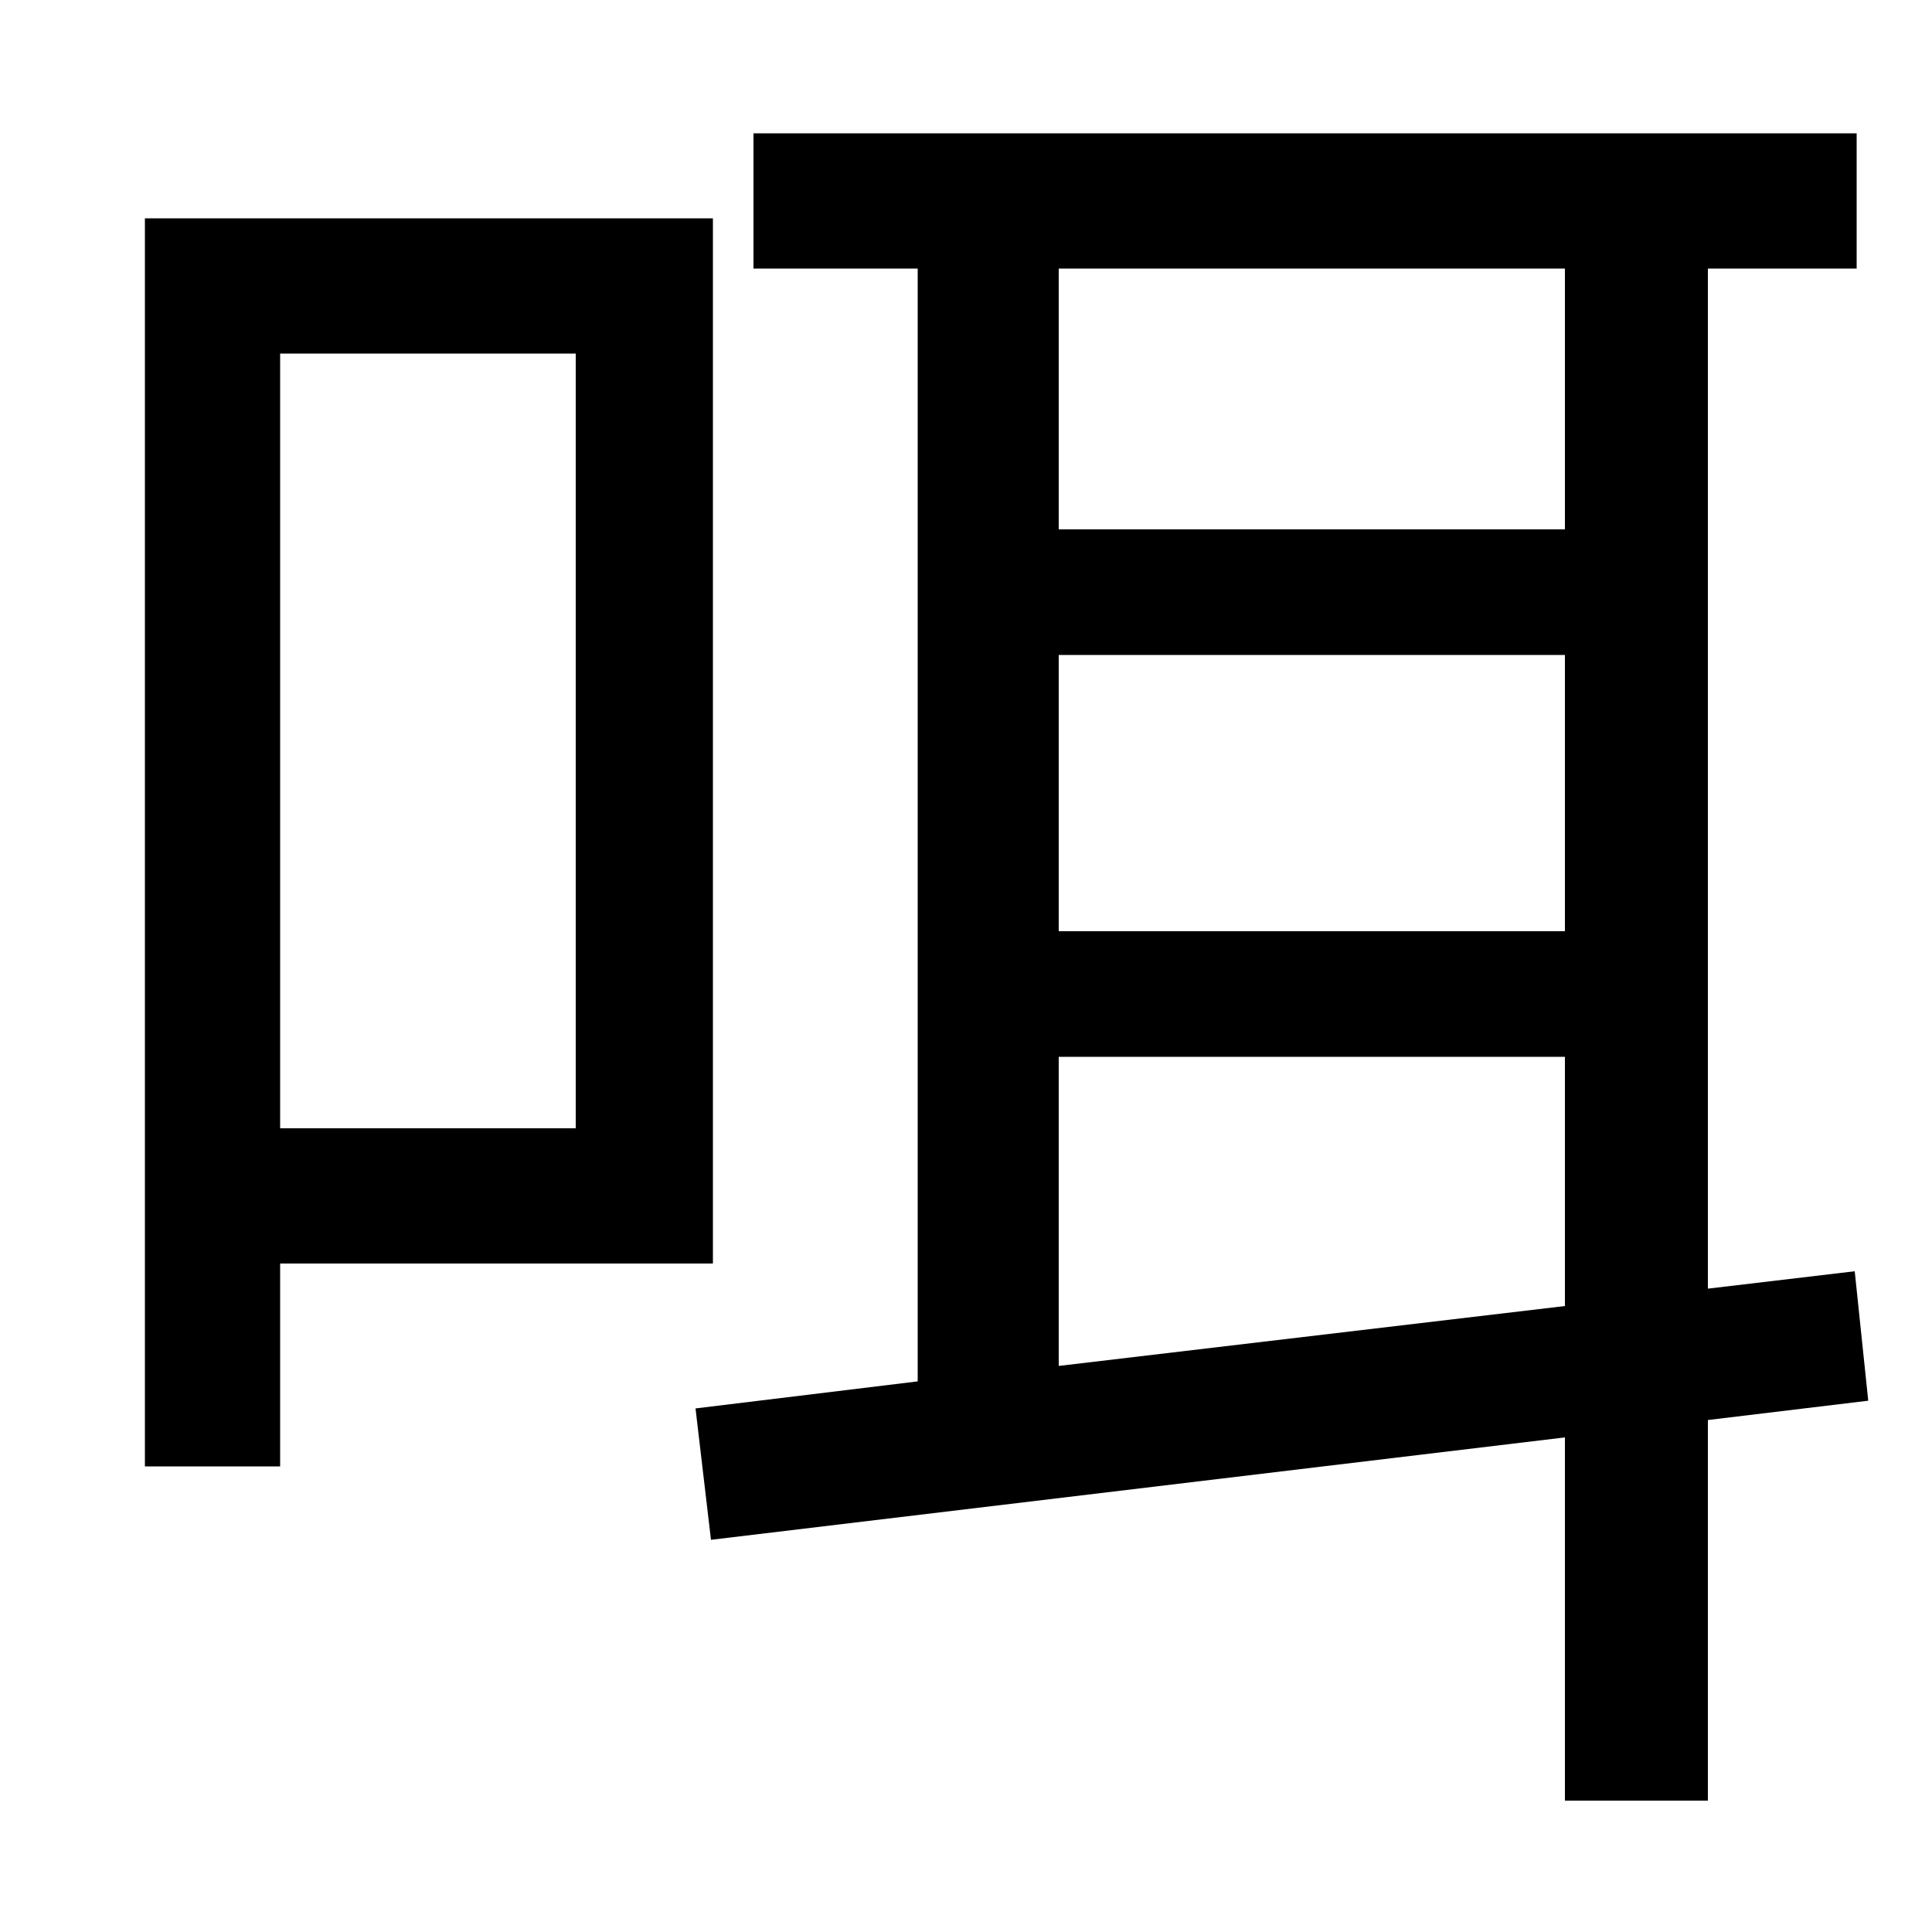 <svg xmlns="http://www.w3.org/2000/svg"
    viewBox="0 0 1000 1000">
  <!--
© 2014-2021 Adobe (http://www.adobe.com/).
Noto is a trademark of Google Inc.
This Font Software is licensed under the SIL Open Font License, Version 1.1. This Font Software is distributed on an "AS IS" BASIS, WITHOUT WARRANTIES OR CONDITIONS OF ANY KIND, either express or implied. See the SIL Open Font License for the specific language, permissions and limitations governing your use of this Font Software.
http://scripts.sil.org/OFL
  -->
<path d="M810 139L810 274 548 274 548 139ZM360 729L368 797 810 744 810 932 884 932 884 735 967 725 960 658 884 667 884 139 961 139 961 69 390 69 390 139 475 139 475 715ZM810 339L810 482 548 482 548 339ZM810 547L810 676 548 707 548 547ZM75 113L75 759 145 759 145 654 369 654 369 113ZM145 183L298 183 298 584 145 584Z"/>
</svg>